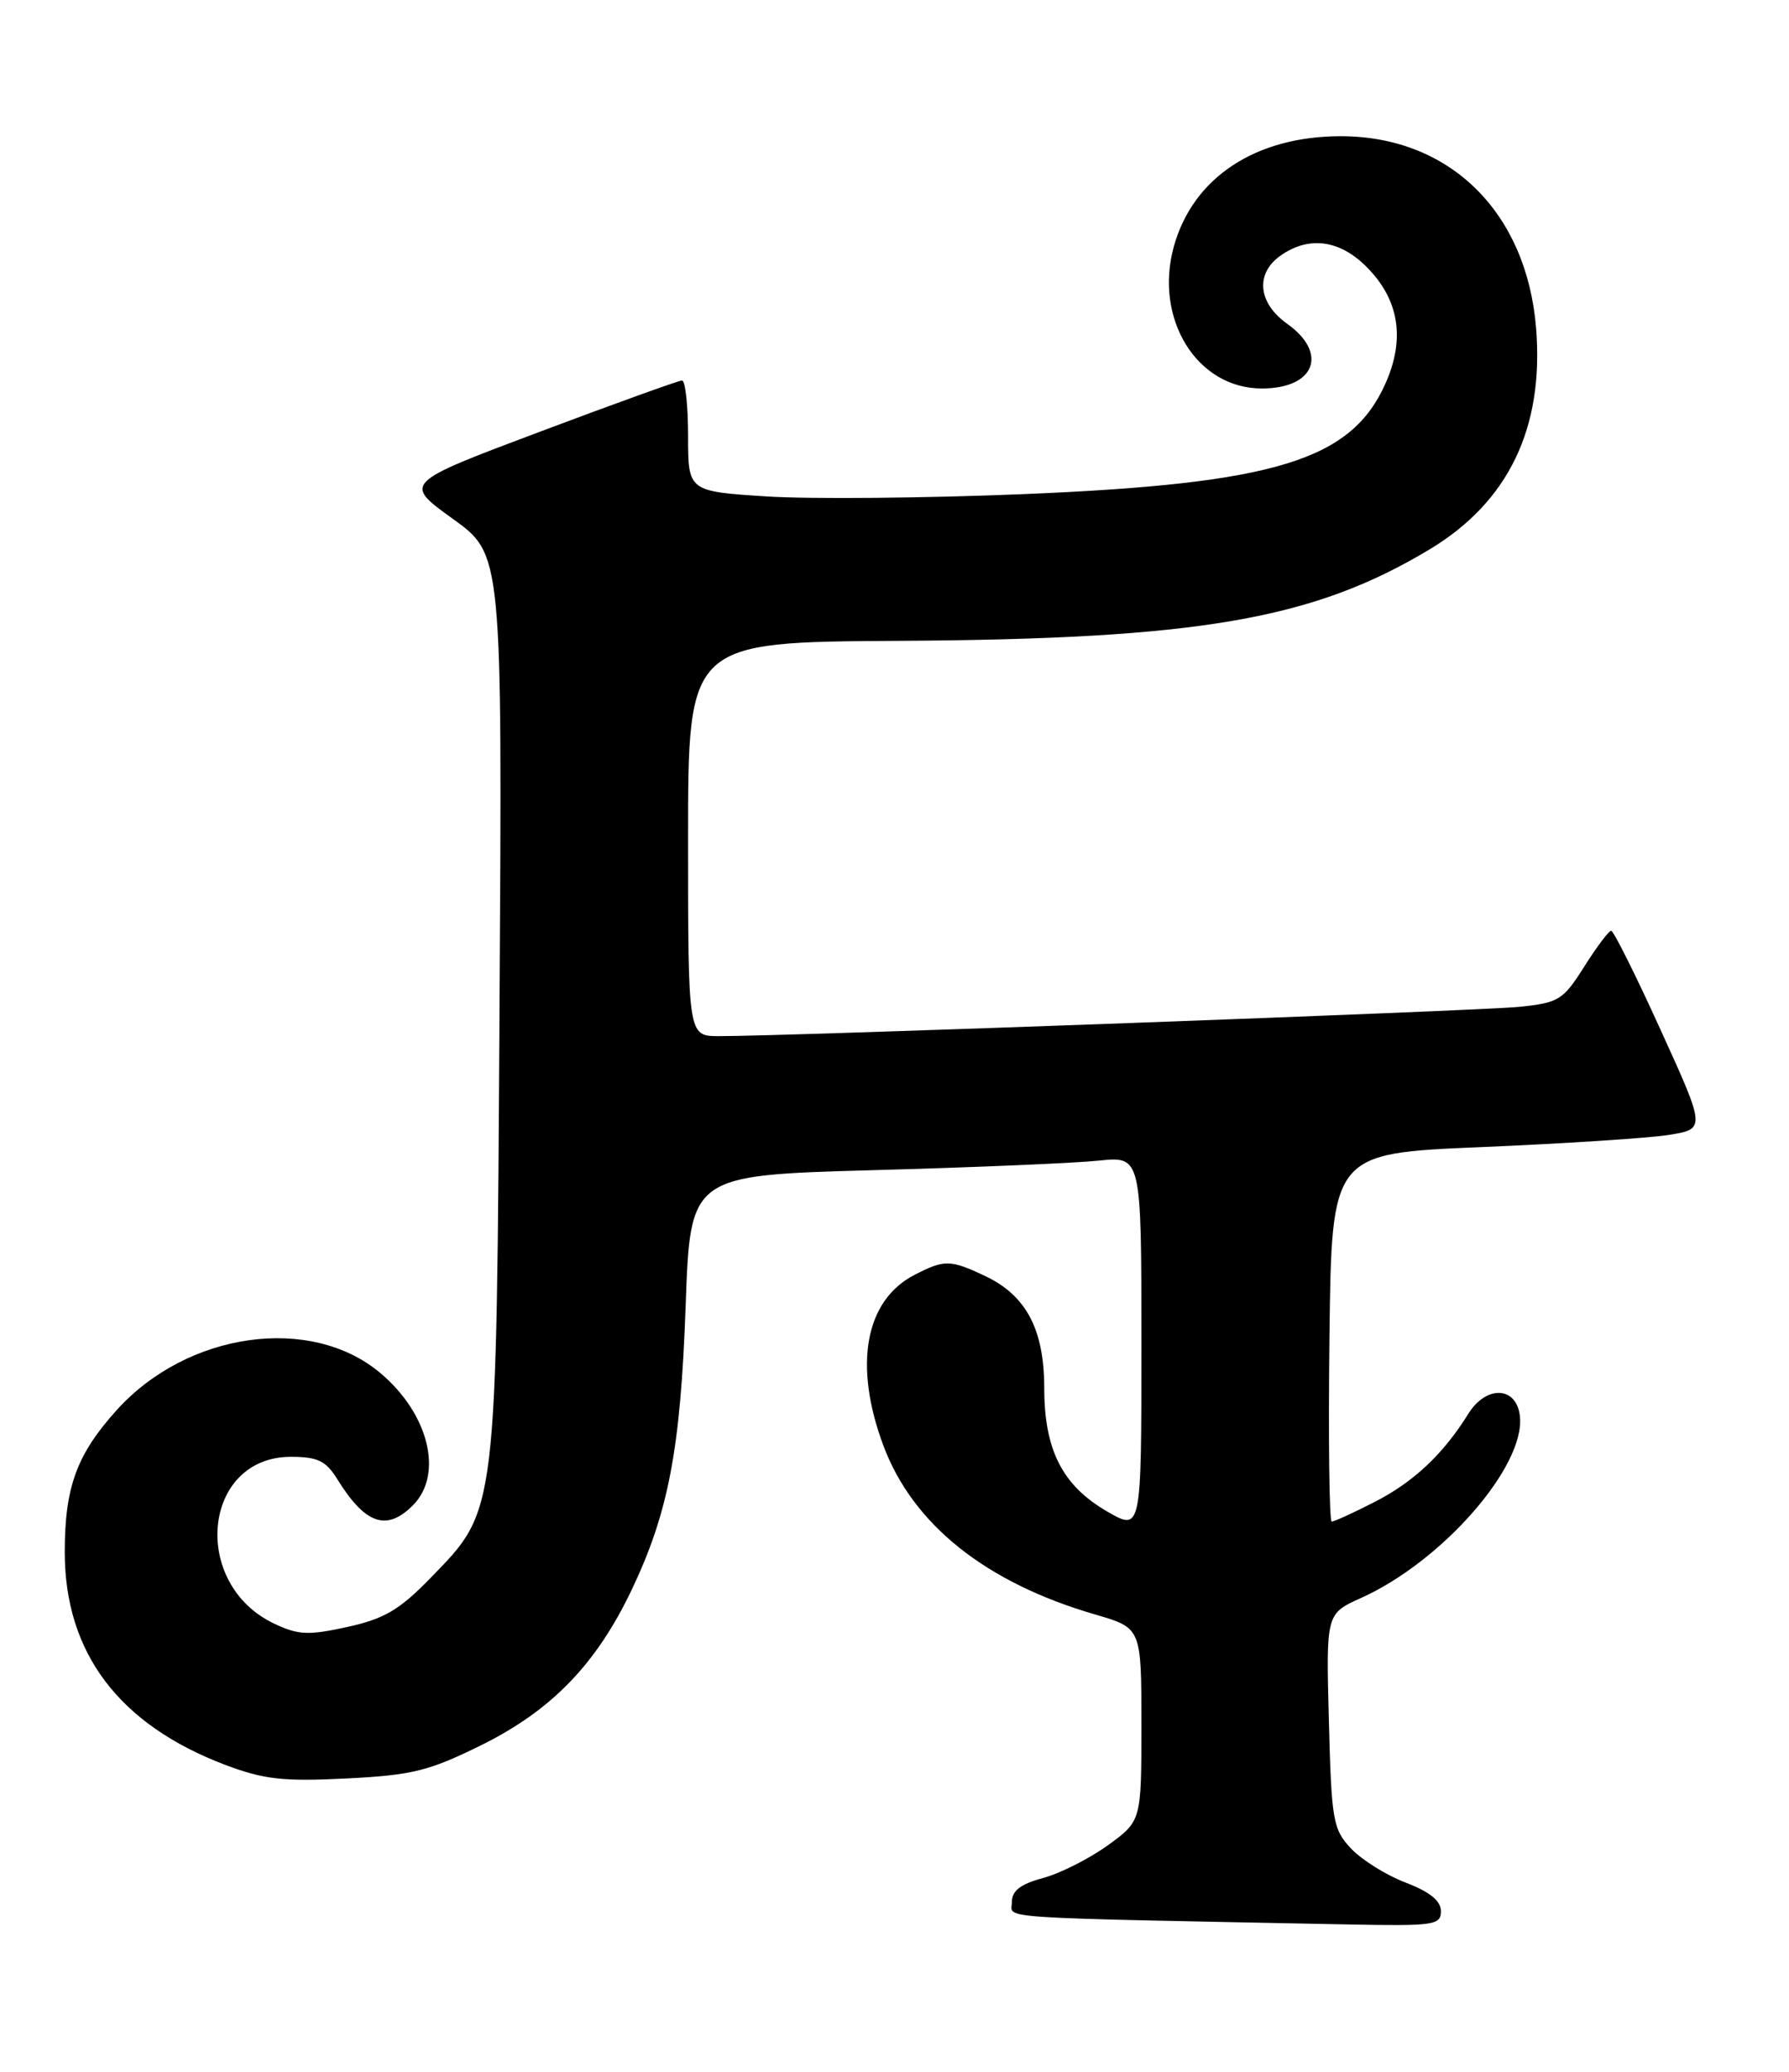 <?xml version="1.0" encoding="UTF-8" standalone="no"?>
<!DOCTYPE svg PUBLIC "-//W3C//DTD SVG 1.1//EN" "http://www.w3.org/Graphics/SVG/1.1/DTD/svg11.dtd" >
<svg xmlns="http://www.w3.org/2000/svg" xmlns:xlink="http://www.w3.org/1999/xlink" version="1.1" viewBox="0 0 221 256">
 <g >
 <path fill="currentColor"
d=" M 178.00 236.14 C 178.00 234.86 176.63 233.75 173.65 232.61 C 171.26 231.70 168.22 229.80 166.90 228.40 C 164.66 226.01 164.48 224.96 164.16 212.61 C 163.81 199.39 163.81 199.39 168.13 197.44 C 178.14 192.94 188.42 181.19 187.76 175.00 C 187.37 171.28 183.61 171.10 181.38 174.69 C 178.29 179.67 174.61 183.13 169.78 185.59 C 167.19 186.92 164.82 188.00 164.51 188.00 C 164.21 188.00 164.08 177.76 164.23 165.25 C 164.50 142.50 164.50 142.50 183.00 141.73 C 193.18 141.30 203.57 140.63 206.11 140.23 C 210.72 139.50 210.72 139.50 205.14 127.25 C 202.08 120.51 199.33 115.00 199.03 115.00 C 198.74 115.00 197.24 117.00 195.70 119.44 C 193.09 123.57 192.55 123.90 187.70 124.40 C 182.73 124.90 96.54 128.06 88.75 128.02 C 85.00 128.00 85.00 128.00 85.00 103.67 C 85.00 79.33 85.00 79.33 111.02 79.18 C 148.10 78.97 162.20 76.54 176.60 67.88 C 186.34 62.02 190.75 52.88 189.76 40.56 C 188.60 26.20 179.08 16.83 165.63 16.83 C 155.12 16.83 147.40 21.92 145.02 30.41 C 142.52 39.37 147.84 48.00 155.88 48.00 C 162.43 48.00 164.13 43.65 159.00 40.00 C 155.38 37.42 155.04 33.78 158.22 31.56 C 161.69 29.13 165.48 29.63 168.80 32.96 C 172.82 36.97 173.62 41.82 171.17 47.34 C 166.95 56.88 157.58 59.76 126.50 61.05 C 114.40 61.55 100.11 61.68 94.75 61.34 C 85.00 60.71 85.00 60.71 85.00 53.86 C 85.00 50.09 84.66 47.00 84.25 47.01 C 83.84 47.02 75.92 49.87 66.65 53.36 C 49.81 59.69 49.81 59.69 55.93 64.10 C 62.05 68.50 62.05 68.50 61.71 124.00 C 61.33 187.58 61.46 186.44 53.19 194.96 C 49.35 198.91 47.49 200.01 42.91 201.02 C 38.08 202.08 36.85 202.02 33.87 200.61 C 23.47 195.67 25.04 180.00 35.93 180.00 C 39.24 180.00 40.26 180.49 41.66 182.75 C 45.11 188.33 47.75 189.25 51.00 186.00 C 54.82 182.18 52.98 174.68 46.99 169.65 C 38.40 162.41 23.16 164.55 14.43 174.21 C 9.48 179.69 8.00 183.73 8.00 191.77 C 8.00 204.22 14.70 213.09 27.85 218.07 C 32.60 219.86 34.98 220.13 42.78 219.74 C 50.93 219.33 52.96 218.83 59.46 215.62 C 68.11 211.34 73.64 205.64 78.01 196.48 C 82.57 186.92 84.07 179.08 84.70 161.36 C 85.27 145.21 85.27 145.21 107.89 144.58 C 120.32 144.24 132.86 143.71 135.75 143.40 C 141.00 142.86 141.00 142.86 141.00 166.03 C 141.00 189.20 141.00 189.20 136.75 186.74 C 131.24 183.54 129.00 179.15 129.00 171.50 C 128.99 164.27 126.78 160.07 121.72 157.67 C 117.40 155.62 116.66 155.61 112.97 157.52 C 106.86 160.67 105.41 168.67 109.13 178.62 C 112.78 188.38 121.78 195.55 135.29 199.48 C 141.00 201.14 141.00 201.14 141.00 213.06 C 141.00 224.99 141.00 224.99 136.85 228.00 C 134.56 229.65 130.96 231.47 128.85 232.04 C 126.07 232.79 125.00 233.61 125.00 235.01 C 125.00 237.11 121.59 236.89 166.75 237.78 C 177.14 237.98 178.00 237.86 178.00 236.14 Z "/>
</g>
</svg>